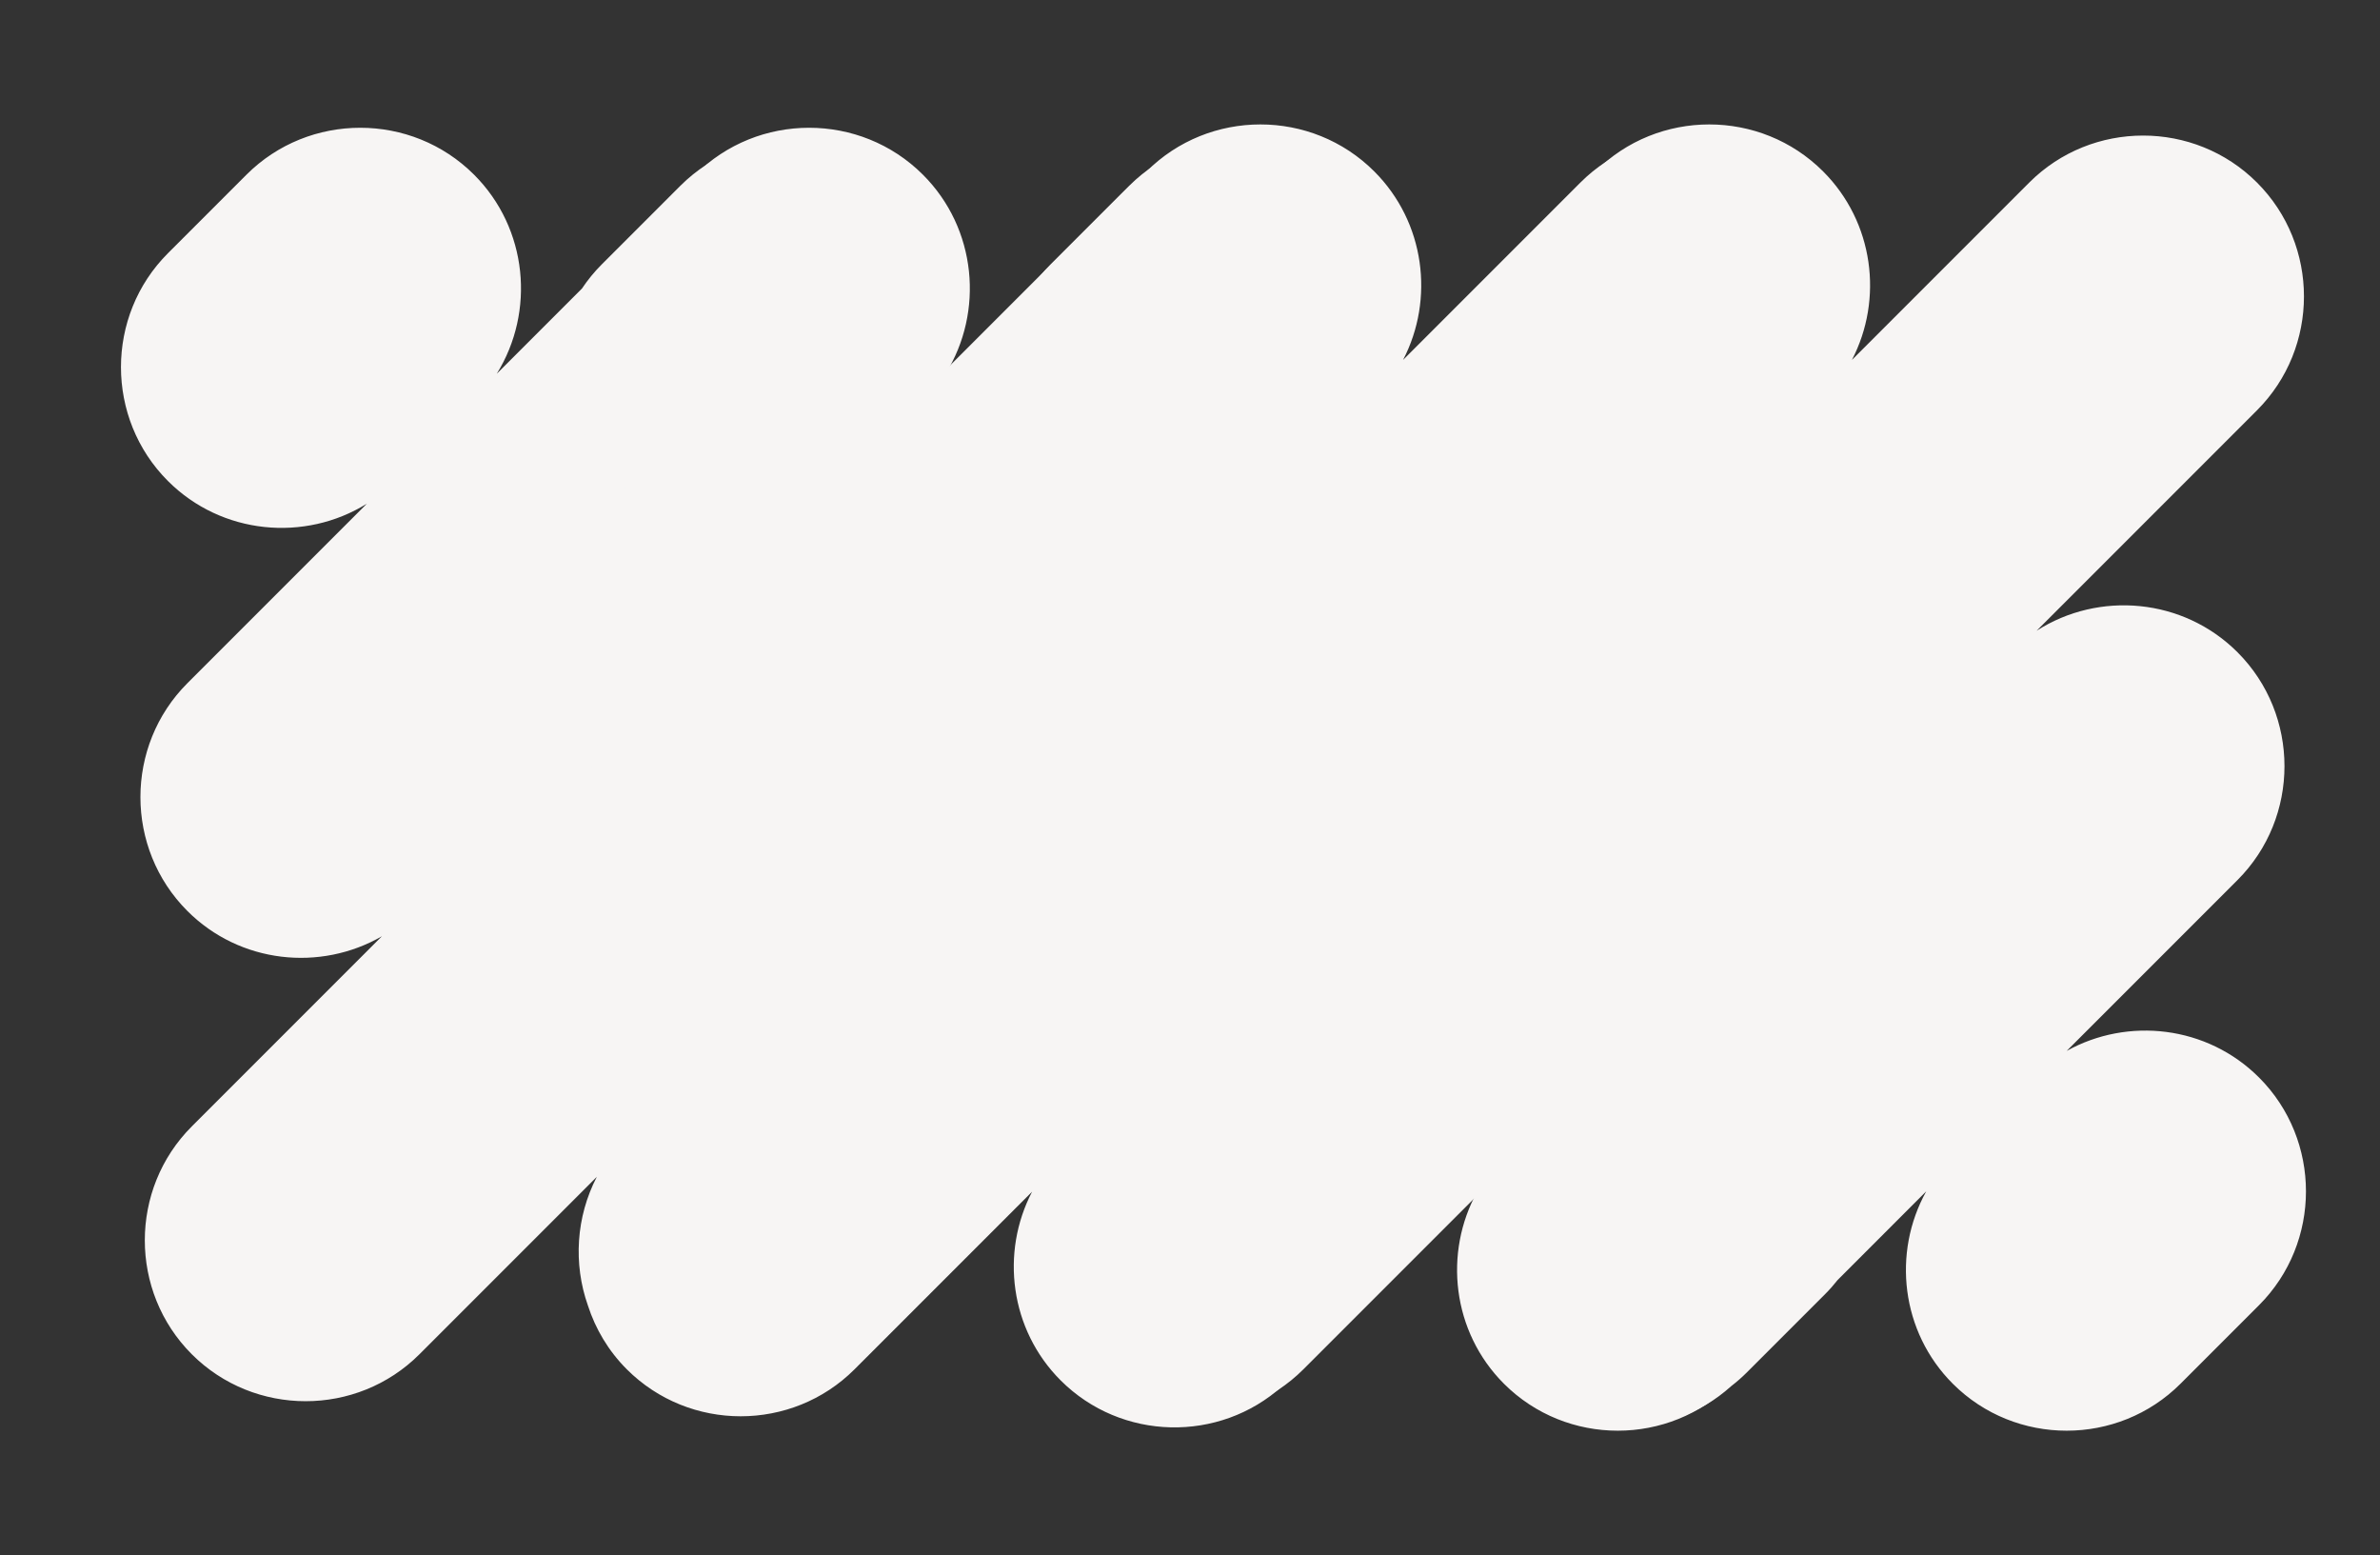 <?xml version="1.0" encoding="UTF-8"?>
<svg id="Layer_1" data-name="Layer 1" xmlns="http://www.w3.org/2000/svg" viewBox="0 0 1080 705.55">
  <rect x="0" y="0" width="1080" height="705.55" fill="#333333" stroke="none"/>
  <defs>
    <style>
      .cls-1 {
        fill: #f7f5f4;
      }
    </style>
  </defs>
  <path class="cls-1" d="M821.41,488.82h0c-23.54-23.54-59.47-27.52-87.27-12.05l77.52-77.52c28.42-28.42,28.42-74.92,0-103.34-24.65-24.65-62.91-27.88-91.16-9.76l100-100c28.42-28.42,28.42-74.92,0-103.33-28.42-28.42-74.92-28.42-103.34,0l-80.47,80.47c14.33-27.54,9.98-62.48-13.07-85.52-28.42-28.42-74.92-28.42-103.34,0l-3.14,3.14c-2.87,2.12-5.62,4.48-8.22,7.08l-80.82,80.82c14.59-27.6,10.43-62.71-12.72-85.86-21.9-21.9-54.53-26.9-81.36-15.05-9.25,3.54-17.91,9.01-25.33,16.43l-35.61,35.61c-3.42,3.42-6.41,7.1-9.01,10.98l-38.64,38.64c17.5-28.17,14.12-65.88-10.28-90.28h0c-28.42-28.42-74.92-28.42-103.33,0l-35.61,35.61c-28.42,28.42-28.42,74.92,0,103.33,24.4,24.4,62.11,27.79,90.28,10.28l-81.45,81.45c-28.42,28.42-28.42,74.92,0,103.34,23.83,23.83,60.34,27.59,88.27,11.46l-86.28,86.28c-28.42,28.42-28.42,74.92,0,103.34,28.42,28.42,74.92,28.42,103.33,0l80.47-80.47c-9.42,18.11-10.76,39.4-4.03,58.42,3.43,10.58,9.27,20.52,17.64,28.89,28.42,28.42,74.92,28.42,103.34,0l80.57-80.57c-14.4,27.56-10.1,62.54,12.97,85.61,27.53,27.52,72.01,28.39,100.6,2.59,2.43-1.88,4.78-3.91,7.01-6.14l35.61-35.61c2.04-2.04,3.92-4.19,5.67-6.4l40.2-40.21c-15.46,27.8-11.49,63.72,12.05,87.27h0c28.42,28.42,74.92,28.42,103.34,0l35.61-35.61c28.42-28.42,28.42-74.92,0-103.33Z"/>
  <path class="cls-1" d="M1025.09,488.82h0c-23.54-23.54-59.47-27.52-87.27-12.05l77.52-77.52c28.42-28.42,28.42-74.92,0-103.34-24.65-24.65-62.91-27.88-91.16-9.76l100-100c28.42-28.42,28.42-74.92,0-103.33-28.42-28.42-74.92-28.42-103.34,0l-80.47,80.47c14.33-27.54,9.98-62.48-13.07-85.52-28.42-28.42-74.92-28.42-103.34,0l-3.14,3.14c-2.87,2.12-5.62,4.48-8.22,7.08l-80.82,80.82c14.59-27.6,10.43-62.71-12.72-85.86-21.9-21.9-54.53-26.9-81.36-15.05-9.25,3.54-17.91,9.01-25.33,16.43l-35.61,35.61c-3.42,3.42-6.41,7.1-9.01,10.98l-38.64,38.64c17.5-28.17,14.12-65.88-10.28-90.28h0c-28.42-28.42-74.92-28.42-103.33,0l-35.61,35.61c-28.42,28.42-28.42,74.92,0,103.33,24.4,24.4,62.11,27.79,90.28,10.28l-81.45,81.45c-28.42,28.42-28.42,74.92,0,103.34,23.83,23.83,60.34,27.59,88.27,11.46l-86.28,86.28c-28.42,28.42-28.42,74.92,0,103.34,28.42,28.42,74.92,28.42,103.33,0l80.47-80.47c-9.42,18.11-10.76,39.4-4.03,58.42,3.43,10.58,9.27,20.52,17.64,28.89,28.42,28.42,74.92,28.42,103.34,0l80.57-80.57c-14.4,27.56-10.1,62.54,12.97,85.61,27.53,27.52,72.01,28.39,100.6,2.59,2.43-1.88,4.78-3.91,7.01-6.14l35.61-35.61c2.04-2.04,3.92-4.19,5.67-6.4l40.2-40.21c-15.46,27.8-11.49,63.72,12.05,87.27h0c28.42,28.42,74.92,28.42,103.34,0l35.61-35.61c28.42-28.42,28.42-74.92,0-103.33Z"/>
</svg>